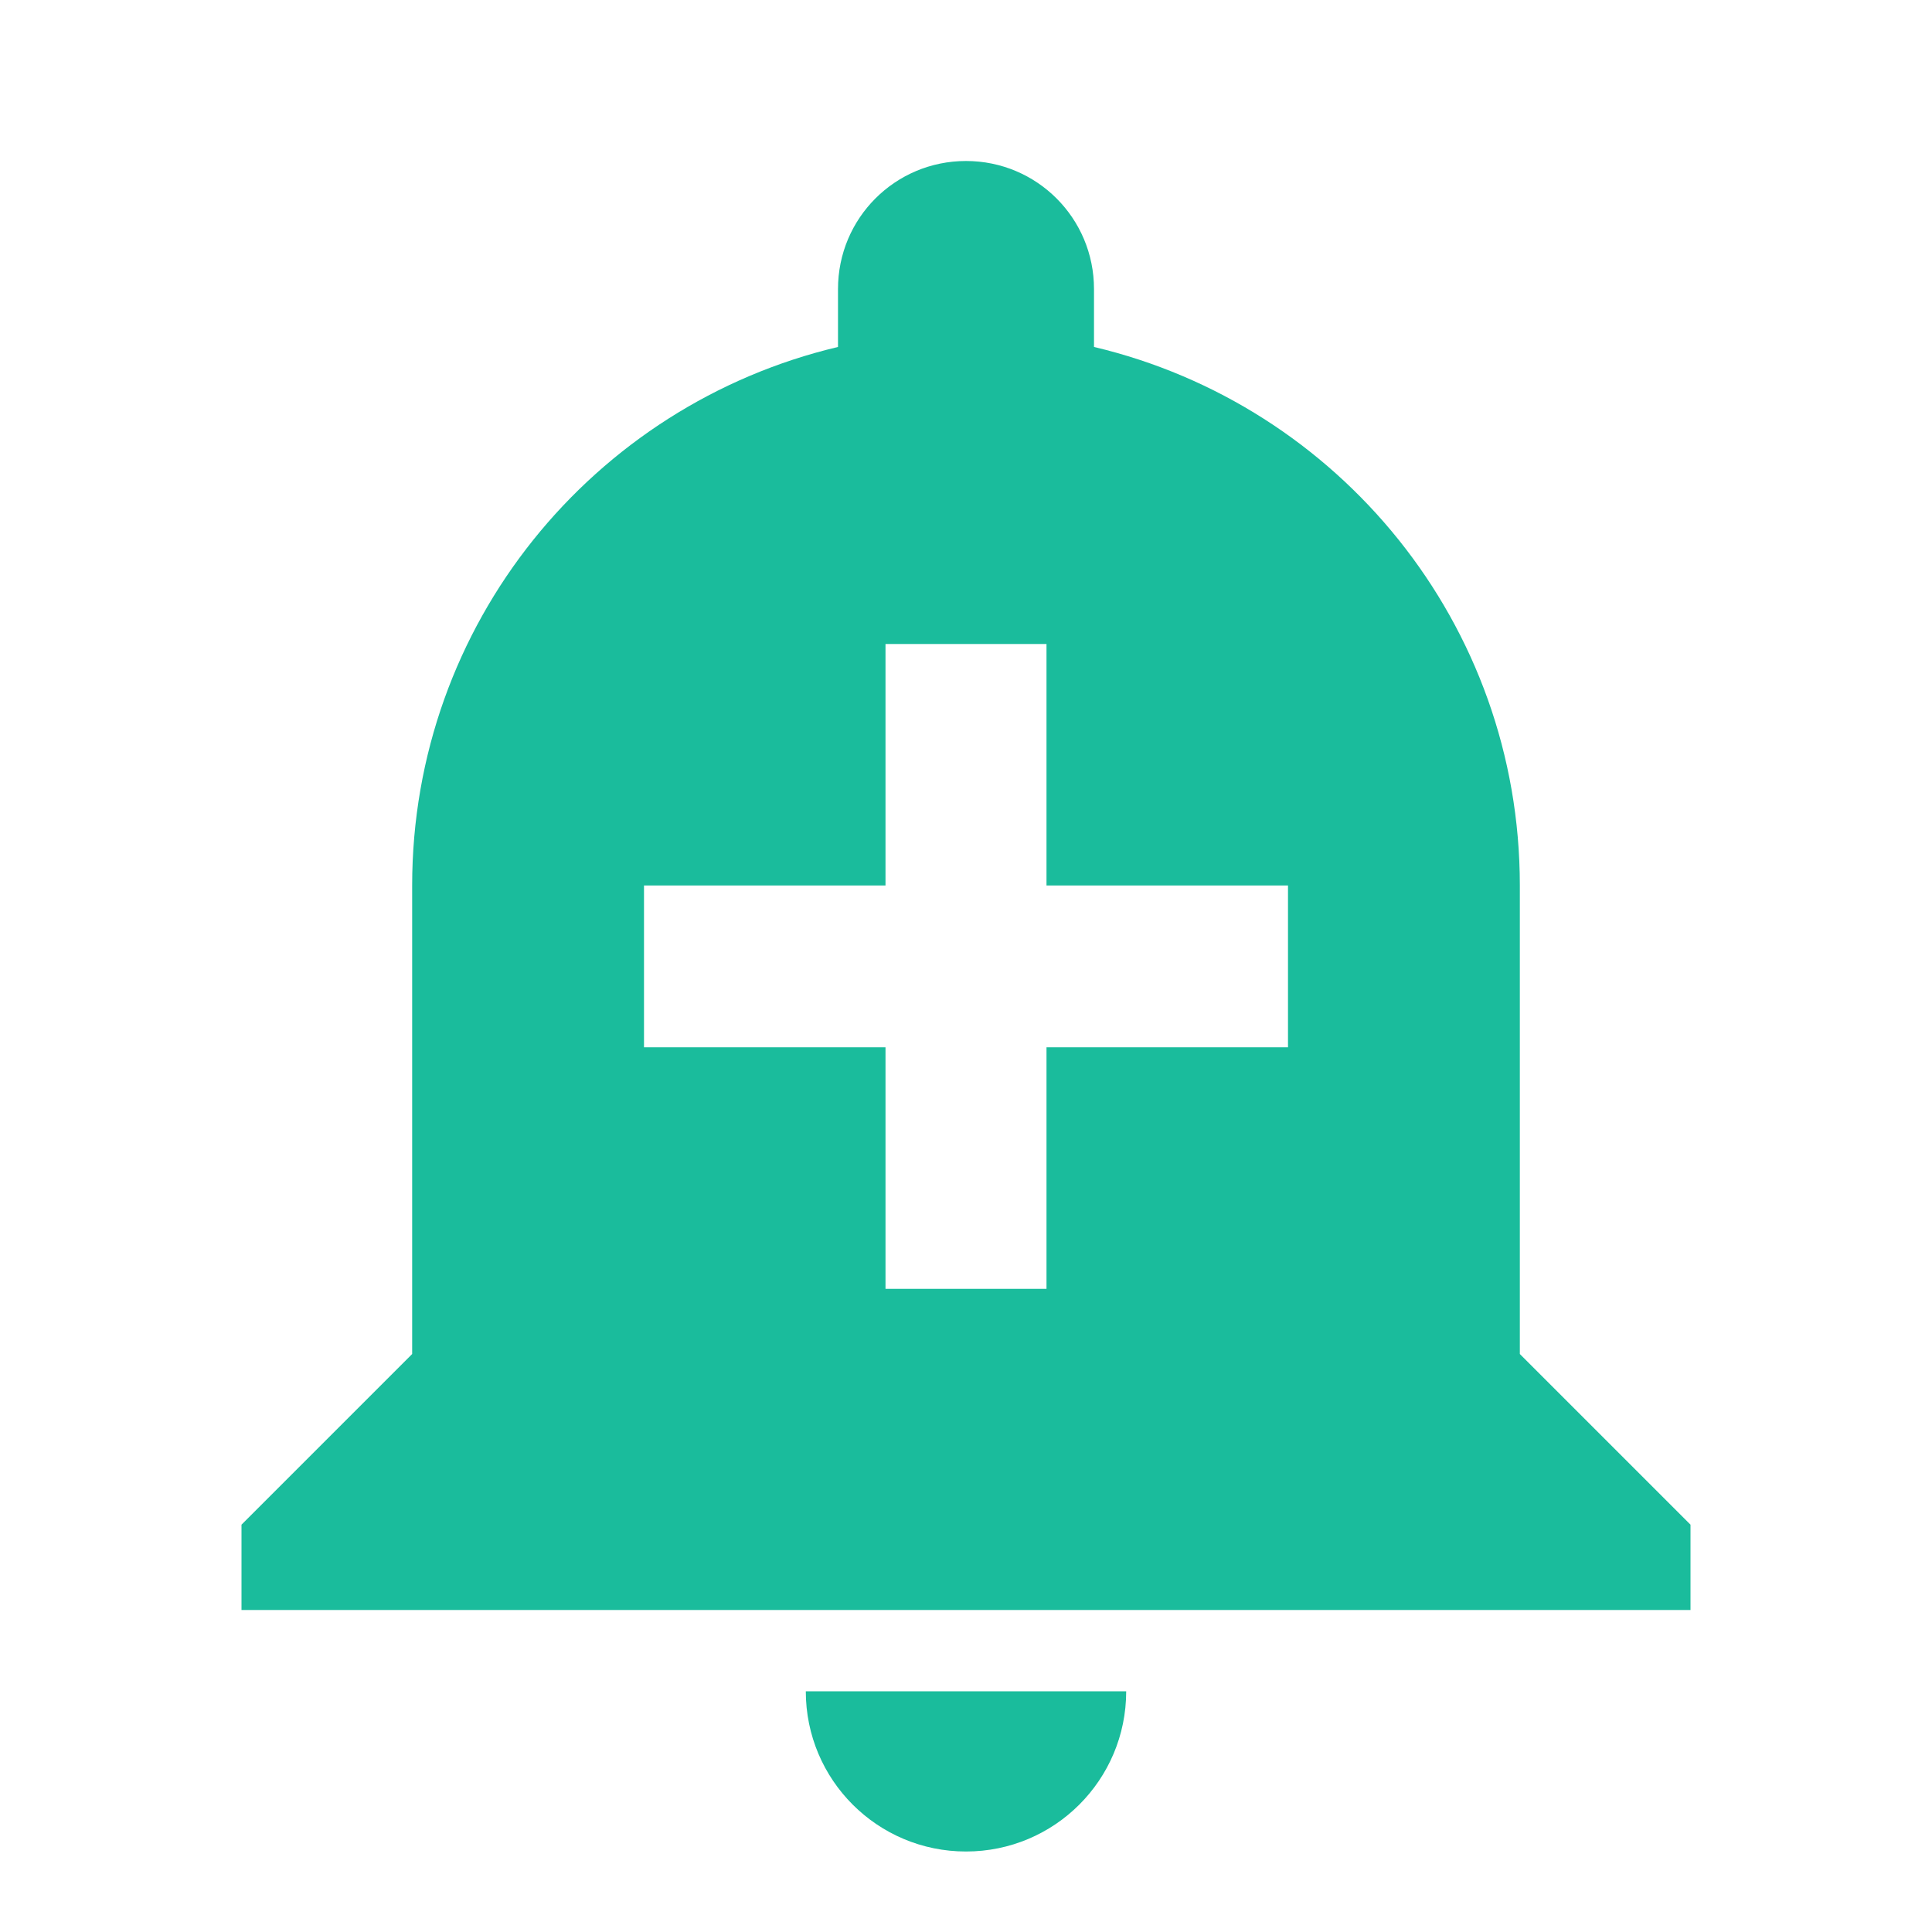 <svg fill="#1abc9c" height="24" viewBox="0 0 24 24" width="24" xmlns="http://www.w3.org/2000/svg">
    <path d="M0 0h24v24H0V0z" fill="none"/>
    <path d="M10.01 21.01c0 1.1.89 1.99 1.99 1.99s1.99-.89 1.99-1.99h-3.98zm8.87-4.19V11c0-3.25-2.25-5.97-5.29-6.69v-.72C13.59 2.71 12.88 2 12 2s-1.59.71-1.59 1.59v.72C7.37 5.03 5.12 7.75 5.12 11v5.82L3 18.94V20h18v-1.06l-2.12-2.12zM16 13.01h-3v3h-2v-3H8V11h3V8h2v3h3v2.01z"/>
</svg>
